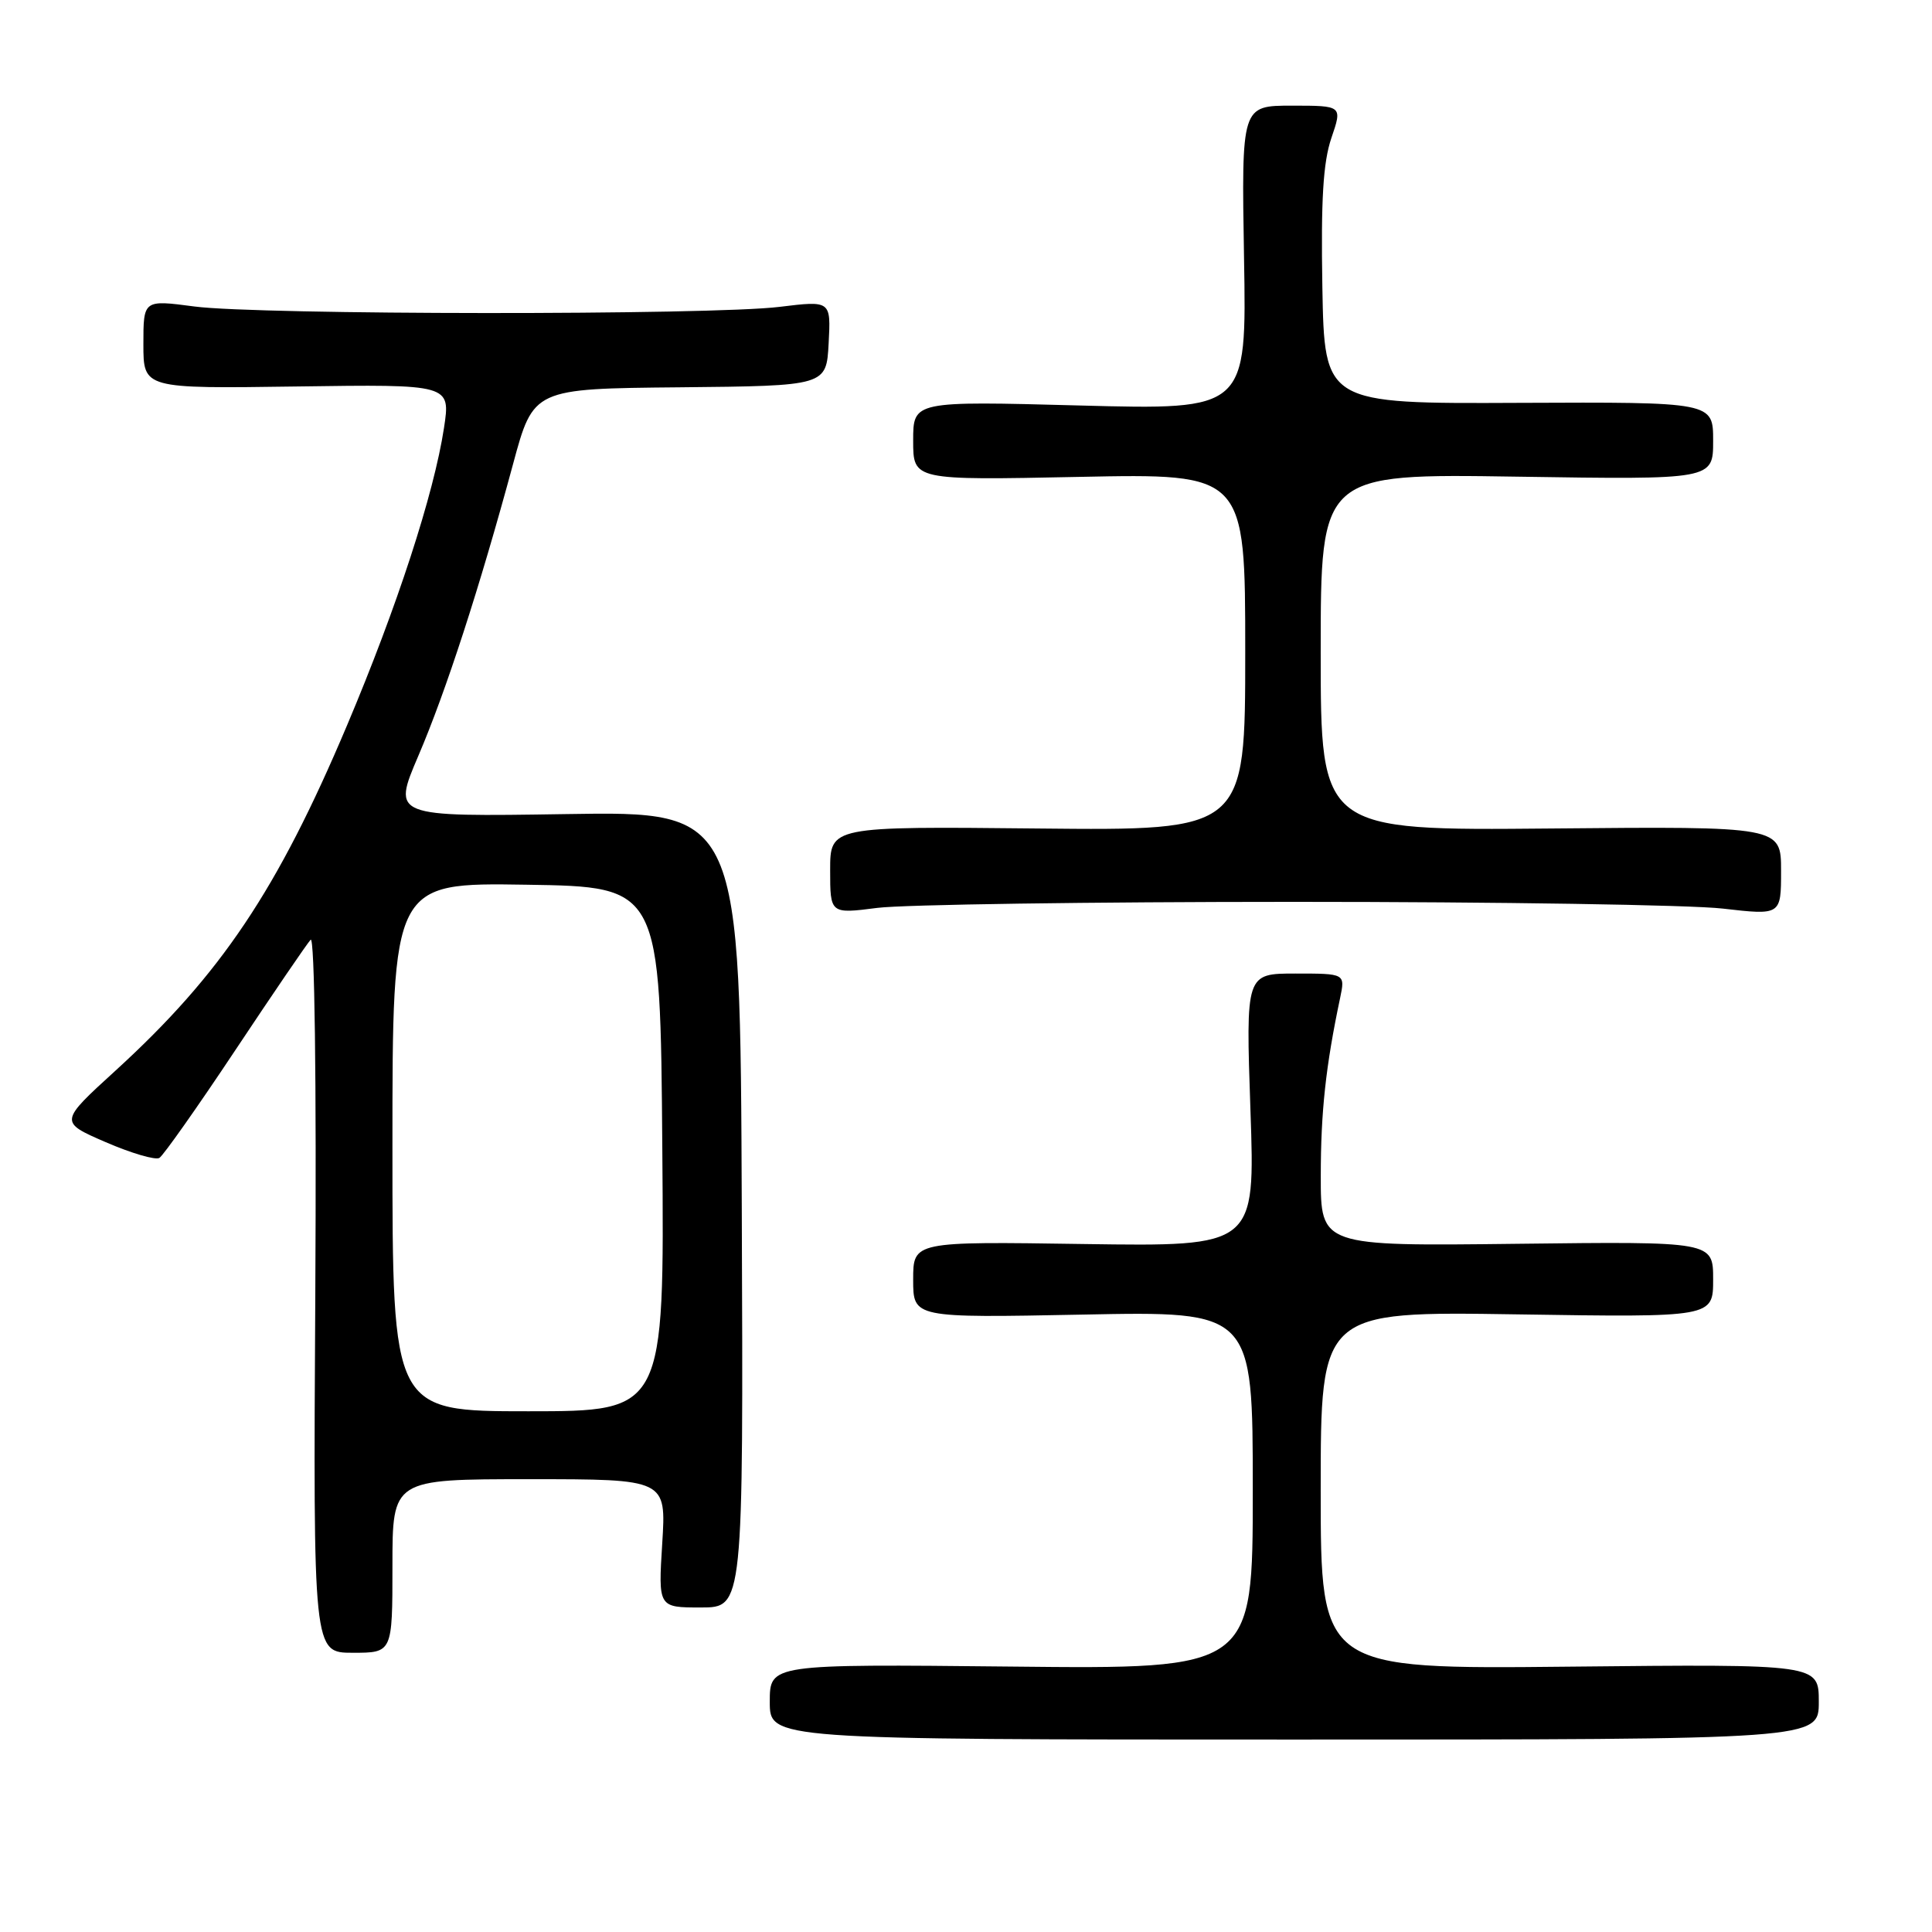 <?xml version="1.0" encoding="UTF-8" standalone="no"?>
<!DOCTYPE svg PUBLIC "-//W3C//DTD SVG 1.1//EN" "http://www.w3.org/Graphics/SVG/1.1/DTD/svg11.dtd" >
<svg xmlns="http://www.w3.org/2000/svg" xmlns:xlink="http://www.w3.org/1999/xlink" version="1.1" viewBox="0 0 256 256">
 <g >
 <path fill="currentColor"
d=" M 241.00 225.50 C 241.00 220.50 241.00 220.50 208.00 220.84 C 175.00 221.18 175.00 221.18 175.00 197.47 C 175.00 173.76 175.00 173.76 201.00 174.16 C 227.00 174.56 227.00 174.56 227.00 169.53 C 227.00 164.50 227.00 164.50 201.00 164.81 C 175.00 165.12 175.00 165.12 175.01 155.81 C 175.01 147.33 175.67 141.24 177.57 132.25 C 178.25 129.00 178.25 129.00 171.66 129.00 C 165.07 129.00 165.07 129.00 165.69 147.09 C 166.32 165.17 166.32 165.17 143.66 164.84 C 121.00 164.50 121.00 164.50 121.00 169.56 C 121.00 174.63 121.00 174.63 143.50 174.19 C 166.00 173.74 166.00 173.74 166.00 197.46 C 166.00 221.17 166.00 221.17 134.00 220.83 C 102.00 220.50 102.00 220.50 102.00 225.50 C 102.00 230.50 102.00 230.50 171.50 230.50 C 241.00 230.50 241.00 230.50 241.00 225.50 Z  M 52.00 207.50 C 52.00 196.00 52.00 196.00 70.14 196.00 C 88.28 196.00 88.28 196.00 87.75 204.50 C 87.22 213.00 87.22 213.00 92.86 213.00 C 98.50 213.00 98.50 213.00 98.29 160.25 C 98.09 107.50 98.09 107.50 75.03 107.87 C 51.98 108.23 51.98 108.23 55.43 100.16 C 59.10 91.59 63.54 77.91 67.98 61.50 C 70.68 51.50 70.68 51.50 90.09 51.32 C 109.50 51.13 109.50 51.13 109.80 45.48 C 110.10 39.83 110.10 39.83 103.30 40.66 C 94.24 41.78 34.30 41.74 25.75 40.61 C 19.00 39.72 19.00 39.72 19.00 45.61 C 19.00 51.50 19.00 51.50 39.35 51.21 C 59.71 50.92 59.71 50.92 58.83 56.71 C 57.50 65.43 52.61 80.44 45.99 96.10 C 36.76 117.95 29.28 129.10 15.34 141.83 C 7.84 148.67 7.84 148.67 14.00 151.34 C 17.39 152.81 20.60 153.75 21.12 153.43 C 21.65 153.10 26.17 146.69 31.17 139.17 C 36.17 131.65 40.66 125.06 41.16 124.52 C 41.69 123.94 41.94 142.93 41.78 171.27 C 41.50 219.00 41.50 219.00 46.75 219.00 C 52.00 219.00 52.00 219.00 52.00 207.50 Z  M 171.50 119.50 C 198.45 119.50 223.99 119.90 228.25 120.39 C 236.00 121.28 236.00 121.28 236.00 115.39 C 236.00 109.50 236.00 109.50 205.50 109.78 C 175.00 110.06 175.00 110.06 175.00 86.41 C 175.00 62.76 175.00 62.76 201.00 63.16 C 227.00 63.56 227.00 63.56 227.00 58.41 C 227.00 53.27 227.00 53.27 201.25 53.38 C 175.50 53.50 175.50 53.50 175.22 38.05 C 175.02 26.50 175.32 21.52 176.41 18.30 C 177.88 14.00 177.88 14.00 171.19 14.00 C 164.50 14.00 164.50 14.00 164.84 34.16 C 165.19 54.32 165.19 54.32 143.09 53.73 C 121.00 53.14 121.00 53.14 121.00 58.39 C 121.00 63.64 121.00 63.64 143.00 63.19 C 165.00 62.74 165.00 62.74 165.00 86.40 C 165.00 110.06 165.00 110.06 137.50 109.78 C 110.00 109.50 110.00 109.50 110.00 115.30 C 110.00 121.10 110.00 121.10 116.25 120.30 C 119.69 119.86 144.55 119.50 171.50 119.50 Z  M 52.00 151.98 C 52.00 116.95 52.00 116.95 69.75 117.23 C 87.50 117.50 87.50 117.50 87.76 152.25 C 88.03 187.00 88.03 187.00 70.01 187.00 C 52.00 187.00 52.00 187.00 52.00 151.98 Z "/>
</g>
</svg>